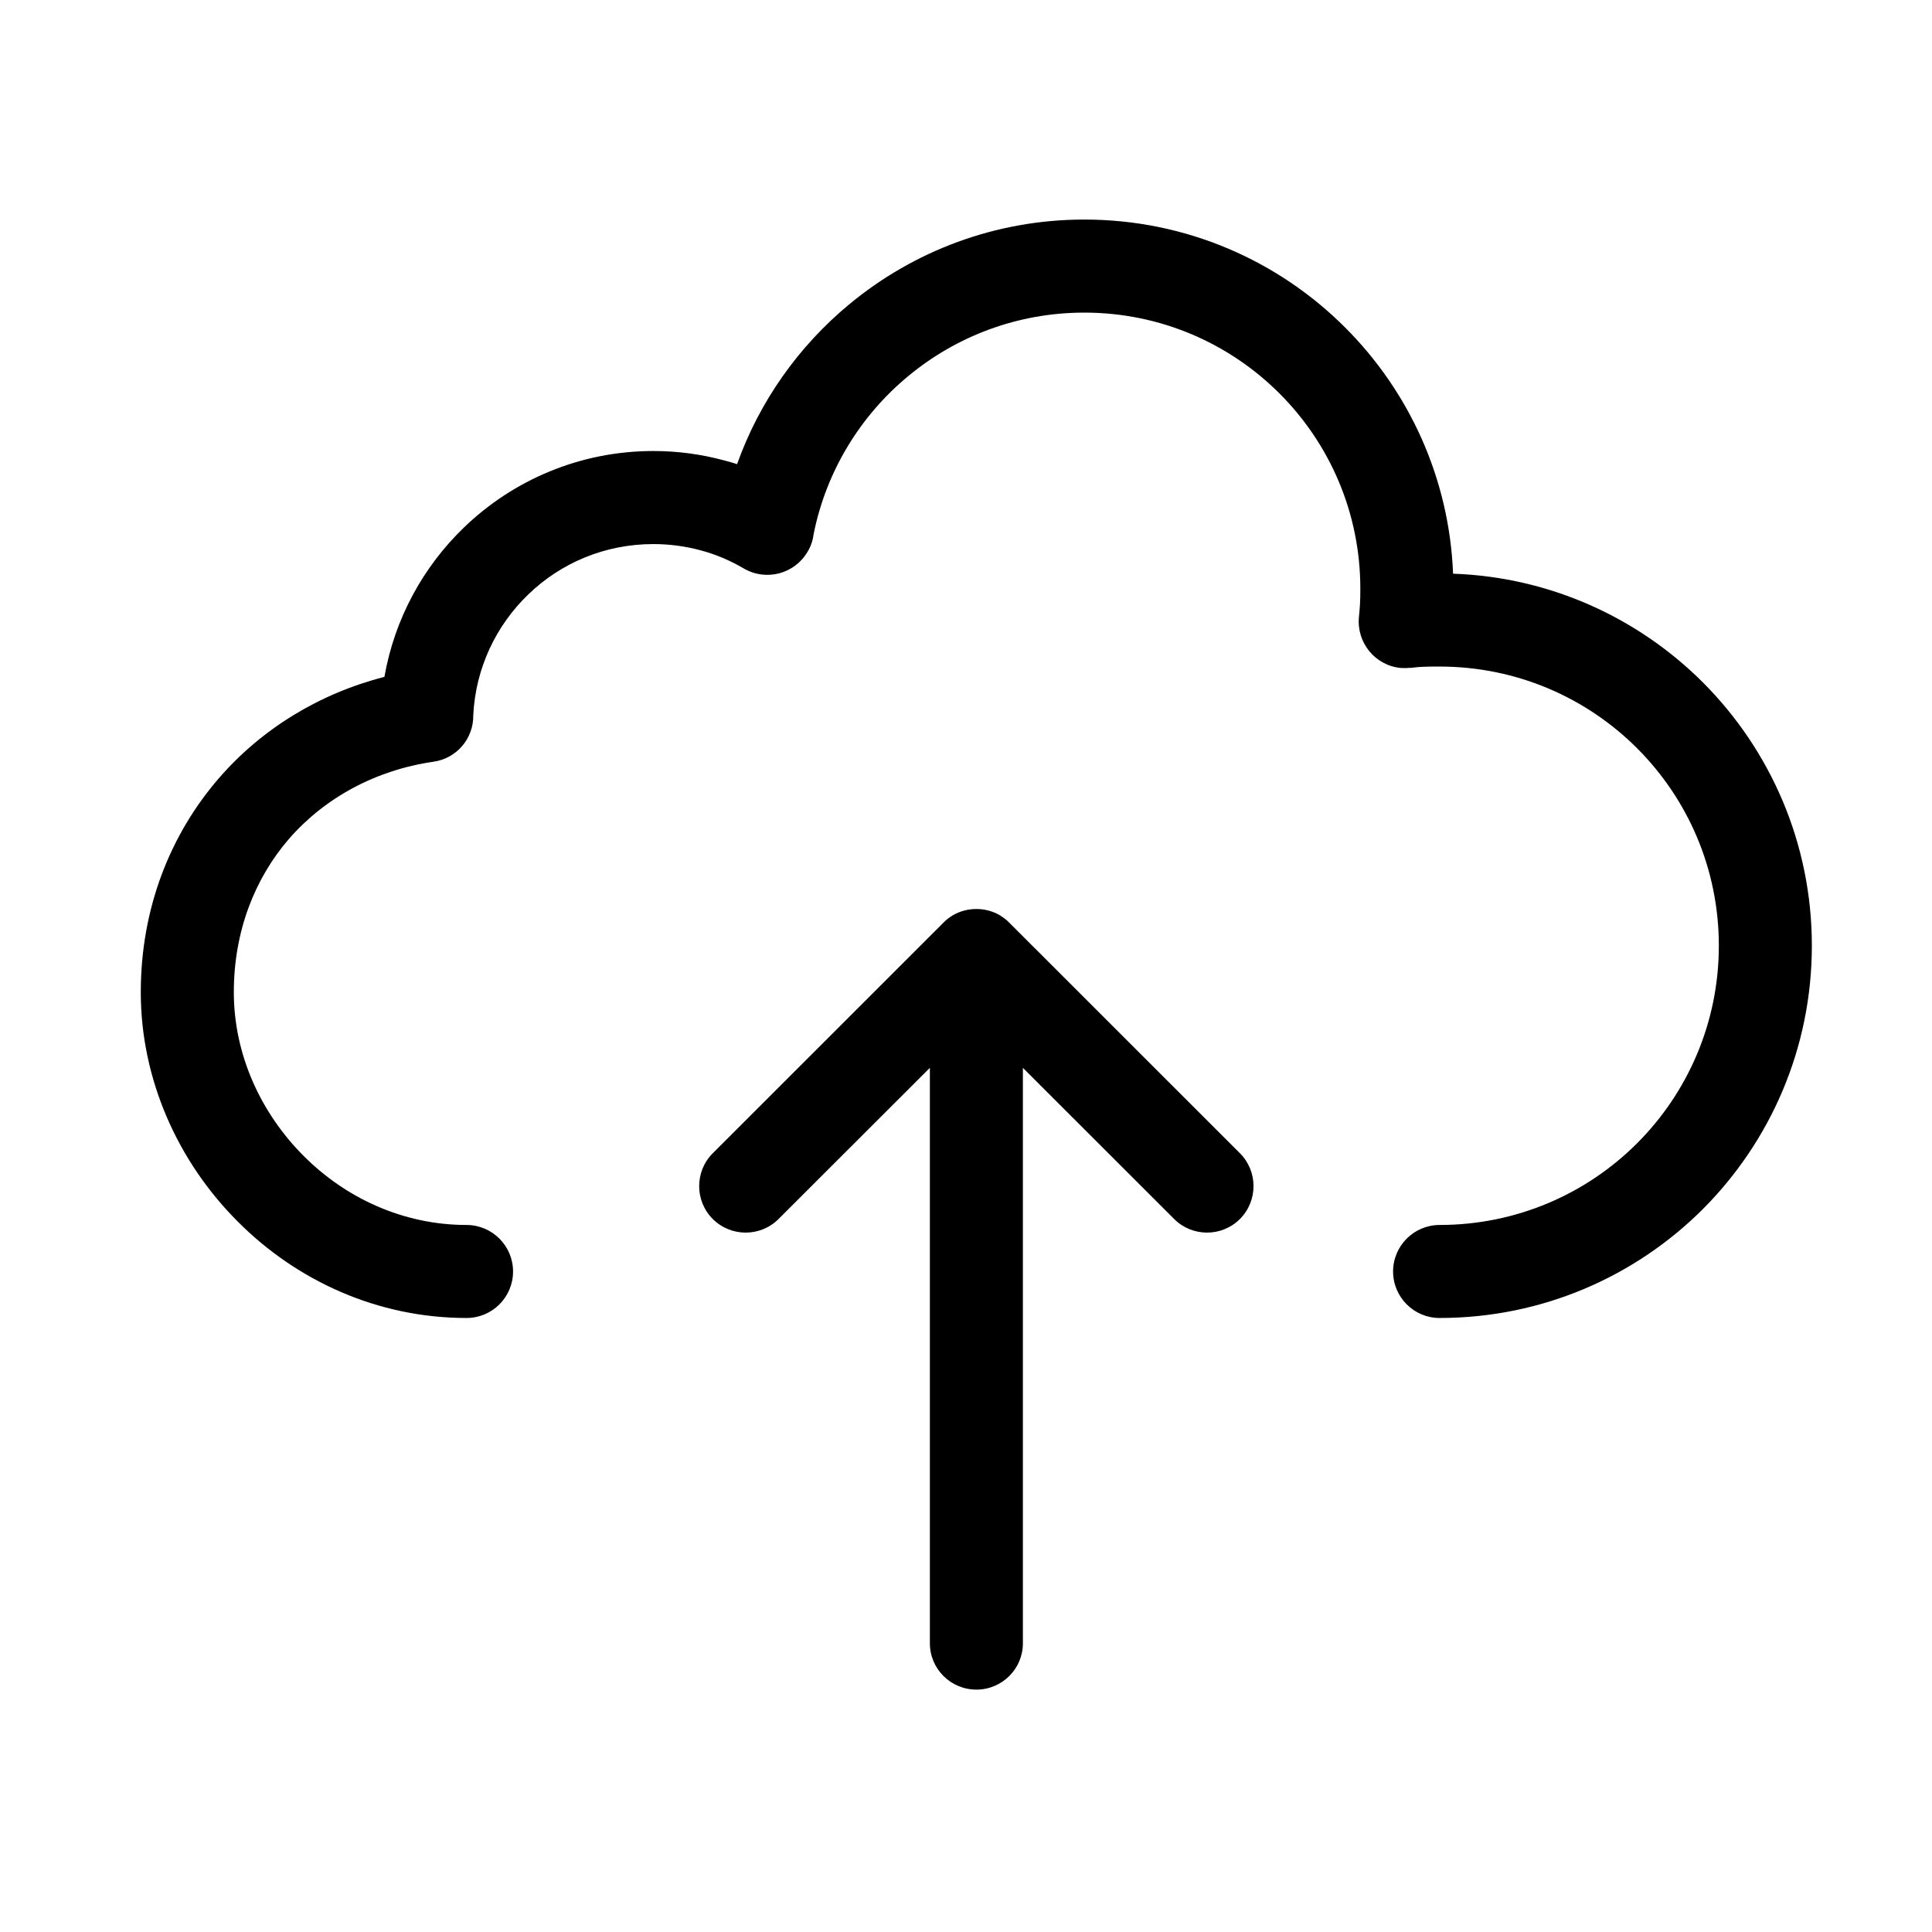<svg xmlns="http://www.w3.org/2000/svg" xmlns:xlink="http://www.w3.org/1999/xlink" id="Laag_1" x="0" y="0" version="1.1" viewBox="0 0 1024 1024" xml:space="preserve" style="enable-background:new 0 0 1024 1024"><style type="text/css">.st0{clip-path:url(#SVGID_2_)}</style><g><defs><rect id="SVGID_1_" width="960.34" height="845.52" y="50"/></defs><clipPath id="SVGID_2_"><use xlink:href="#SVGID_1_" style="overflow:visible"/></clipPath><path d="M-3257.89-2621.01c-9.62-9.61-9.62-25.24,0-34.86c9.61-9.61,25.24-9.61,34.86,0l121.24,121.24l259.93-259.93 c9.61-9.61,25.19-9.61,34.86,0c9.61,9.66,9.61,25.24,0,34.86l-277.34,277.39c-9.66,9.61-25.24,9.61-34.86,0L-3257.89-2621.01z" class="st0"/><path d="M-4651.31-2517.18c9.61,9.62,9.61,25.24,0,34.86c-9.62,9.61-25.24,9.61-34.86,0l-121.24-121.24l-121.24,121.24 c-9.61,9.61-25.24,9.61-34.86,0c-9.61-9.61-9.61-25.24,0-34.86l121.24-121.24l-121.24-121.24c-9.61-9.66-9.61-25.24,0-34.86 c9.61-9.66,25.24-9.66,34.86,0l121.24,121.19l121.24-121.19c9.61-9.66,25.24-9.66,34.86,0c9.61,9.61,9.61,25.19,0,34.86 l-121.24,121.24L-4651.31-2517.18z" class="st0"/><path d="M-4526.82-1137.23c5.42-12.42,19.92-18.09,32.34-12.72c12.47,5.42,18.14,19.92,12.72,32.34 c-19.77,45.07-48.22,86.18-84.26,120.7c-34.71,33.28-76.37,60.35-123.95,78.94c-96.88,37.77-199.88,32.64-288.14-6.07 c-88.3-38.8-161.82-111.33-199.63-208.26c-37.72-96.88-32.64-199.83,6.11-288.14c38.75-88.3,111.28-161.77,208.21-199.54 c96.88-37.77,199.93-32.74,288.14,6.07c80.51,35.35,148.7,98.71,188.74,183.07l26.82-101.32c3.5-13.07,16.96-21,30.08-17.5 c13.12,3.45,20.95,16.86,17.55,30.03l-45.02,169.8c-3.45,13.17-16.91,20.95-30.03,17.5l-169.8-44.97 c-13.11-3.45-21-16.96-17.55-30.08c3.5-13.07,16.96-20.95,30.08-17.5l120.99,32.05c-33.33-81.75-96.24-142.98-171.53-176.02 c-76.77-33.77-166.45-38.21-250.76-5.28c-84.21,32.74-147.12,96.69-180.85,173.4c-33.72,76.77-38.16,166.4-5.28,250.76 c32.79,84.16,96.64,147.17,173.4,180.85c76.77,33.72,166.45,38.16,250.76,5.32c41.27-16.12,77.46-39.69,107.58-68.58 C-4568.78-1062.39-4543.98-1098.14-4526.82-1137.23" class="st0"/><path d="M-3358.13-1117.59c-5.38-12.42,0.29-26.97,12.77-32.34c12.42-5.42,26.92,0.3,32.29,12.72 c17.21,39.1,42.01,74.79,73.27,104.87c30.17,28.84,66.36,52.46,107.63,68.53c84.31,32.84,173.95,28.4,250.76-5.28 c76.77-33.72,140.62-96.69,173.45-180.85c32.84-84.36,28.4-174.04-5.37-250.76c-33.63-76.77-96.64-140.71-180.85-173.45 c-84.31-32.94-173.95-28.5-250.76,5.32c-75.24,33.03-138.15,94.27-171.48,176.02l120.99-32.05c13.11-3.5,26.57,4.39,30.03,17.5 c3.45,13.11-4.39,26.57-17.5,30.03l-169.85,45.01c-13.07,3.45-26.57-4.34-30.03-17.55l-44.97-169.75 c-3.4-13.21,4.44-26.57,17.5-30.08c13.16-3.45,26.62,4.44,30.12,17.55l26.82,101.27c40.04-84.31,108.22-147.72,188.74-183.02 c88.21-38.85,191.25-43.83,288.14-6.06c96.93,37.72,169.41,111.18,208.21,199.49c38.7,88.3,43.83,191.25,6.06,288.14 c-37.77,96.98-111.33,169.51-199.63,208.31c-88.21,38.7-191.25,43.78-288.08,6.06c-47.58-18.59-89.29-45.66-124-78.99 C-3309.86-1031.41-3338.36-1072.53-3358.13-1117.59" class="st0"/><path d="M-957.61-1137.22c5.42-12.43,19.92-18.09,32.39-12.72c12.42,5.37,18.09,19.92,12.72,32.34 c-19.82,45.06-48.32,86.18-84.26,120.65c-34.71,33.33-76.42,60.4-124,78.98h-0.1c-96.83,37.77-199.83,32.64-288.04-6.06 c-80.46-35.45-148.7-98.81-188.79-183.17l-26.87,101.42c-3.45,13.07-16.86,21-30.03,17.5c-13.17-3.45-20.96-16.91-17.55-30.03 l45.01-169.85c3.45-13.11,16.86-21,30.03-17.55l169.8,44.97c13.16,3.5,21,16.96,17.55,30.08c-3.5,13.16-16.91,20.95-30.08,17.5 l-120.94-31.95c33.38,81.75,96.24,142.88,171.53,176.02c76.28,33.43,165.12,38.01,248.94,5.97c1.13-0.59,2.32-0.99,3.65-1.33 c40.48-16.07,76.08-39.39,105.76-67.89C-999.52-1062.43-974.76-1098.13-957.61-1137.22 M-890.45-1532.15 c3.45-13.11,16.91-21,30.03-17.5c13.16,3.45,21,16.81,17.55,30.03l-44.97,169.76c-3.5,13.21-16.96,21-30.08,17.55l-169.81-44.97 c-13.16-3.5-21-16.96-17.5-30.08c3.45-13.07,16.86-21,30.03-17.5l120.94,32.05c-33.38-81.85-96.24-142.98-171.48-176.02 c-76.27-33.53-165.17-38.16-248.94-6.06c-1.18,0.59-2.37,1.04-3.7,1.43c-40.48,16.07-76.03,39.39-105.76,67.79 c-31.31,30.03-56.11,65.87-73.22,104.87c-5.47,12.52-19.97,18.19-32.39,12.72c-12.47-5.37-18.14-19.82-12.72-32.34 c19.77-44.97,48.27-86.09,84.26-120.7c34.71-33.18,76.37-60.35,123.95-78.84l0.1-0.1c96.83-37.67,199.83-32.64,288.04,6.16 c80.56,35.35,148.75,98.71,188.79,183.17L-890.45-1532.15z" class="st0"/><path d="M-8533.03-2757.54c0-22.24,7.2-44.77,21.5-67.65c14.25-22.78,35.11-41.71,62.47-56.75 c27.46-14.99,59.36-22.43,95.95-22.43c33.92,0,63.9,6.26,89.93,18.88c26.03,12.42,46.05,29.48,60.3,51.03 c14.15,21.59,21.25,44.97,21.25,70.31c0,19.92-4.09,37.27-12.13,52.31c-8.14,14.99-17.75,27.91-28.79,38.75 c-11.14,10.99-31.16,29.19-59.95,55.02c-8.04,7.3-14.4,13.66-19.18,19.13c-4.78,5.52-8.38,10.6-10.65,15.14 c-2.42,4.54-4.19,9.12-5.52,13.71c-1.33,4.49-3.25,12.57-5.77,24.06c-4.44,24.36-18.34,36.49-41.86,36.49 c-12.13,0-22.43-3.94-30.72-11.93c-8.38-8.04-12.42-19.77-12.42-35.45c0-19.67,2.96-36.68,9.07-51.13 c6.11-14.35,14.2-27.07,24.26-37.97c10.06-10.75,23.62-23.76,40.77-38.8c14.99-13.21,25.79-23.02,32.49-29.63 c6.71-6.66,12.33-14.1,16.91-22.39c4.58-8.18,6.8-17.01,6.8-26.67c0-18.74-6.95-34.46-20.86-47.48 c-14-12.77-31.9-19.23-53.94-19.23c-25.79,0-44.72,6.46-56.95,19.57c-12.18,12.87-22.43,32.15-30.86,57.34 c-8.04,26.43-23.12,39.69-45.31,39.69c-13.21,0-24.26-4.58-33.23-13.85C-8528.44-2736.83-8533.03-2746.69-8533.03-2757.54 M-8684.69-2638.42c0,90.38,36.63,172.22,95.9,231.53c59.21,59.22,141.06,95.8,231.43,95.8c90.42,0,172.27-36.58,231.53-95.8 c59.21-59.31,95.9-141.16,95.9-231.53c0-90.42-36.68-172.22-95.9-231.48c-59.26-59.21-141.11-95.9-231.53-95.9 c-90.38,0-172.22,36.68-231.43,95.9C-8648.05-2810.64-8684.69-2728.84-8684.69-2638.42 M-8623.65-2372.02 c-68.19-68.19-110.34-162.36-110.34-266.39c0-103.98,42.16-198.15,110.34-266.29c68.14-68.19,162.31-110.39,266.29-110.39 c104.03,0,198.2,42.21,266.39,110.39c68.14,68.14,110.34,162.31,110.34,266.29c0,104.03-42.21,198.2-110.34,266.39 c-68.19,68.09-162.36,110.24-266.39,110.24C-8461.34-2261.78-8555.51-2303.93-8623.65-2372.02 M-8361.64-2372.52 c-14.3,0-26.72-4.58-37.42-13.85c-10.65-9.22-15.97-22.24-15.97-38.8c0-14.84,5.18-27.17,15.48-37.27 c10.35-10.01,22.93-15.14,37.92-15.14c14.74,0,27.22,5.13,37.27,15.14c10.06,10.11,15.14,22.43,15.14,37.27 c0,16.37-5.27,29.24-15.83,38.61C-8335.61-2377.1-8347.74-2372.52-8361.64-2372.52" class="st0"/><path d="M-6621-2572.7l-11.29-168.23c-2.02-32.74-3.11-56.26-3.11-70.5c0-19.53,5.03-34.66,15.23-45.61 c10.21-10.9,23.62-16.32,40.28-16.32c20.17,0,33.58,6.95,40.43,20.91c6.8,13.9,10.21,34.02,10.21,60.3 c0,15.48-0.84,31.06-2.56,46.99l-15.09,173.26c-1.58,20.56-5.03,36.39-10.4,47.48c-5.42,10.85-14.4,16.32-26.77,16.32 c-12.72,0-21.45-5.18-26.38-15.88C-6615.38-2534.69-6618.83-2550.86-6621-2572.7 M-6582.05-2341.52 c-14.25,0-26.72-4.73-37.42-13.85c-10.65-9.22-15.93-22.24-15.93-38.8c0-14.64,5.03-26.97,15.23-37.18s22.68-15.23,37.52-15.23 c14.74,0,27.36,5.03,37.77,15.23c10.45,10.21,15.63,22.53,15.63,37.18c0,16.37-5.27,29.24-15.88,38.61 C-6555.67-2346.25-6567.9-2341.52-6582.05-2341.52 M-6298.75-2726.58c121.93,211.17,176.07,331.38,135.14,404.99 c-41.12,74.1-170.69,88.7-416.03,88.7c-244.9,0-376.39-13.07-419.88-85.59c-43.58-72.63,8.63-192.14,131.25-404.54l0.05-0.1h-0.05 c122.42-212.06,199.54-319.39,283.99-320.82c84.75-1.38,162.16,103.49,284.78,315.94 C-6299.19-2727.57-6298.99-2727.08-6298.75-2726.58 M-6206.55-2345.46c29.48-53.15-22.04-161.37-134.7-356.67 c-0.3-0.39-0.54-0.79-0.79-1.23c-113.01-195.74-180.9-292.47-241.44-291.49c-60.79,1.04-128.98,100.24-242.18,296.37h-0.05 c-112.96,195.69-162.8,302.73-131.59,354.79c31.26,52.07,151.22,61.48,377.67,61.48 C-6353.62-2282.2-6235.88-2292.61-6206.55-2345.46" class="st0"/><path d="M-1100.05-2427.79c-9.62,9.62-25.24,9.62-34.86,0c-9.61-9.61-9.61-25.24,0-34.91l151.12-151.07h-606.94 c-13.66,0-24.65-11.09-24.65-24.65c0-13.66,11-24.65,24.65-24.65h606.94l-151.12-151.17c-9.61-9.61-9.61-25.24,0-34.86 c9.61-9.61,25.24-9.61,34.86,0l193.08,193.08c0.49,0.49,0.99,0.99,1.43,1.53v0.05l0.74,0.84l0.15,0.2l0.29,0.4v0.05l0.3,0.34 l0.2,0.3l0.05,0.15l0.25,0.39l0.15,0.15l0.1,0.2l0.3,0.49c2.17,3.65,3.4,7.94,3.4,12.52c0,4.54-1.23,8.82-3.4,12.52l-0.3,0.44 l-0.1,0.2l-0.15,0.2l-0.25,0.34l-0.05,0.15l-0.2,0.3l-0.3,0.34v0.05l-0.29,0.39l-0.15,0.2c-0.25,0.3-0.49,0.59-0.74,0.84v0.05 c-0.44,0.54-0.94,1.04-1.43,1.53L-1100.05-2427.79z" class="st0"/><path d="M394.88-2462.68c9.61,9.62,9.61,25.24,0,34.91c-9.62,9.61-25.29,9.61-34.91,0l-193.03-193.08 c-0.49-0.49-0.99-1.04-1.43-1.53l-0.05-0.05c-0.25-0.3-0.49-0.59-0.69-0.89l-0.2-0.2l-0.25-0.34l-0.05-0.05l-0.25-0.34l-0.2-0.35 l-0.1-0.15l-0.2-0.35l-0.15-0.15l-0.15-0.25l-0.25-0.44c-2.22-3.65-3.4-7.94-3.4-12.52c0-4.59,1.18-8.88,3.4-12.52l0.25-0.44 l0.15-0.25l0.15-0.15l0.2-0.34l0.1-0.15l0.2-0.35l0.25-0.34l0.05-0.05l0.25-0.35l0.2-0.2c0.2-0.3,0.44-0.59,0.69-0.89l0.05-0.05 c0.44-0.49,0.94-1.04,1.43-1.53l193.03-193.03c9.61-9.61,25.29-9.61,34.91,0c9.61,9.61,9.61,25.2,0,34.86L243.76-2663.1H850.7 c13.61,0,24.65,11.04,24.65,24.65c0,13.61-11.04,24.65-24.65,24.65H243.76L394.88-2462.68z" class="st0"/><path d="M-8533.1-1391.56c-9.61,9.62-25.24,9.62-34.86,0c-9.62-9.61-9.62-25.34,0-34.86l193.03-193.08 c0.49-0.49,1.03-0.99,1.58-1.43c0.3-0.3,0.59-0.49,0.89-0.79l0.2-0.1l0.35-0.3l0.05-0.1l0.39-0.2l0.3-0.2l0.15-0.05l0.34-0.29 l0.2-0.1l0.2-0.2l0.44-0.2c3.7-2.22,7.94-3.45,12.52-3.45s8.88,1.23,12.52,3.45l0.44,0.2l0.25,0.2l0.15,0.1l0.35,0.29l0.2,0.05 l0.3,0.2l0.34,0.2l0.05,0.1l0.35,0.3l0.2,0.1c0.3,0.3,0.59,0.49,0.89,0.79h0.05c0.49,0.44,1.04,0.94,1.53,1.43l193.03,193.08 c9.66,9.52,9.66,25.24,0,34.86c-9.61,9.62-25.19,9.62-34.86,0l-151.12-151.17v606.94c0,13.66-11.04,24.65-24.65,24.65 s-24.65-10.99-24.65-24.65v-606.94L-8533.1-1391.56z" class="st0"/><path d="M-6793.02-1111.52c-9.62-9.61-9.62-25.24,0-34.86c9.61-9.61,25.24-9.61,34.86,0l151.12,151.07v-606.94 c0-13.61,11.09-24.65,24.65-24.65c13.66,0,24.65,11.04,24.65,24.65v606.94l151.17-151.07c9.61-9.61,25.24-9.61,34.86,0 c9.61,9.61,9.61,25.24,0,34.86l-193.08,193.08c-0.44,0.49-0.99,0.99-1.53,1.43h-0.05c-0.3,0.3-0.59,0.49-0.84,0.69l-0.2,0.2 l-0.39,0.3l-0.4,0.3l-0.3,0.2l-0.15,0.05l-0.35,0.3l-0.2,0.1l-0.25,0.1l-0.4,0.3c-3.7,2.12-7.94,3.35-12.57,3.35 c-4.54,0-8.83-1.23-12.47-3.35l-0.44-0.3l-0.25-0.1l-0.2-0.1l-0.3-0.3l-0.2-0.05l-0.3-0.2l-0.34-0.3h-0.05l-0.34-0.3l-0.2-0.2 c-0.34-0.2-0.59-0.39-0.89-0.69h-0.05c-0.54-0.44-1.04-0.94-1.53-1.43L-6793.02-1111.52z" class="st0"/><path d="M-4936.09,330.81c-9.66,9.66-25.29,9.66-34.91,0c-9.61-9.61-9.61-25.2,0-34.86l145.99-145.99 c0.49-0.44,1.04-0.94,1.53-1.43h0.1c0.25-0.29,0.54-0.49,0.84-0.79l0.2-0.1l0.35-0.25h0.05l0.4-0.29l0.3-0.2l0.15-0.1l0.35-0.3 l0.15-0.1l0.25-0.1l0.44-0.3c3.65-2.22,7.94-3.35,12.52-3.35c4.59,0,8.88,1.13,12.52,3.35l0.44,0.3l0.2,0.1l0.2,0.1l0.34,0.3 l0.15,0.1l0.3,0.2l0.39,0.29h0.05l0.34,0.25l0.2,0.1c0.3,0.3,0.59,0.49,0.89,0.79h0.05c0.49,0.49,1.04,0.99,1.53,1.43 l145.94,145.99c9.66,9.66,9.66,25.24,0,34.86c-9.61,9.66-25.19,9.66-34.86,0l-104.03-103.98v376.14 c0,13.56-11.04,24.65-24.65,24.65c-13.61,0-24.65-11.09-24.65-24.65V226.83L-4936.09,330.81z M-4480.02,614.9 c0-13.56,11.04-24.55,24.65-24.55s24.65,10.99,24.65,24.55v139.33c0,31.7-12.97,60.5-33.82,81.3 c-20.81,20.86-49.6,33.77-81.25,33.77h-523.22c-31.65,0-60.45-12.92-81.3-33.77c-20.86-20.81-33.77-49.6-33.77-81.3V614.9 c0-13.56,11.04-24.55,24.65-24.55c13.61,0,24.65,10.99,24.65,24.55v139.33c0,18,7.44,34.46,19.33,46.45 c11.93,11.93,28.4,19.33,46.44,19.33h523.22c18.05,0,34.51-7.4,46.4-19.33c11.98-11.98,19.38-28.45,19.38-46.45V614.9z" class="st0"/><path d="M-3196.01,474.19c-9.61-9.61-9.61-25.19,0-34.86c9.61-9.61,25.24-9.61,34.86,0l104.03,104.13V167.32 c0-13.66,11.05-24.65,24.65-24.65c13.66,0,24.65,10.99,24.65,24.65v376.14l104.08-104.13c9.61-9.61,25.2-9.61,34.86,0 c9.61,9.66,9.61,25.24,0,34.86l-145.94,145.99l-1.58,1.48h-0.05c-0.25,0.3-0.54,0.44-0.89,0.74l-0.2,0.1l-0.34,0.3h-0.05l-0.4,0.3 l-0.25,0.2l-0.15,0.2l-0.35,0.2l-0.2,0.1l-0.25,0.1l-0.44,0.25c-3.65,2.22-7.94,3.5-12.52,3.5c-4.53,0-8.82-1.28-12.52-3.5 l-0.39-0.25l-0.25-0.1l-0.2-0.1l-0.34-0.2l-0.15-0.2l-0.3-0.2l-0.39-0.3h-0.05l-0.29-0.3l-0.2-0.1c-0.3-0.3-0.59-0.44-0.89-0.74 h-0.05c-0.54-0.49-1.04-0.99-1.53-1.48L-3196.01,474.19z M-2705.09,614.9c0-13.56,11.09-24.55,24.65-24.55 c13.61,0,24.65,10.99,24.65,24.55v139.33c0,31.7-12.92,60.5-33.77,81.3c-20.81,20.86-49.6,33.77-81.3,33.77h-523.17 c-31.7,0-60.45-12.92-81.35-33.77c-20.81-20.81-33.72-49.6-33.72-81.3V614.9c0-13.56,10.99-24.55,24.65-24.55 c13.56,0,24.65,10.99,24.65,24.55v139.33c0,18,7.4,34.46,19.28,46.45c11.93,11.93,28.4,19.33,46.49,19.33h523.17 c18.05,0,34.51-7.4,46.44-19.33c11.98-11.98,19.33-28.45,19.33-46.45V614.9z" class="st0"/><path d="M394.78-1011.47c9.61,9.62,9.61,25.24,0,34.86c-9.56,9.61-25.24,9.61-34.81,0L167.1-1169.49 c-4.68-4.54-7.54-10.8-7.54-17.8c0-3.9,0.84-7.54,2.46-10.8l0.1-0.2l0.15-0.3l0.15-0.4l0.1-0.1l0.2-0.4l0.15-0.15l0.2-0.3l0.05-0.2 c0.59-0.99,1.28-1.92,2.02-2.81l0.1-0.1c0.25-0.29,0.49-0.54,0.64-0.84h0.05c0.25-0.3,0.54-0.49,0.79-0.79l0.05-0.1l193.22-193.18 c9.57-9.61,25.24-9.61,34.81,0c9.61,9.61,9.61,25.24,0,34.86l-151.07,151.12h508.82c20.22,0,38.61-8.28,51.97-21.59 c13.31-13.36,21.59-31.75,21.59-52.02v-258.36c0-13.66,11.04-24.65,24.65-24.65c13.61,0,24.65,11,24.65,24.65v258.36 c0,33.82-13.8,64.64-36.04,86.87c-22.33,22.24-53.05,36.04-86.83,36.04H243.72L394.78-1011.47z" class="st0"/><path d="M-1527.68,649.29c13.61,0,24.65,11.04,24.65,24.65c0,13.56-11.04,24.65-24.65,24.65 c-47.28,0-90.13-19.82-121.19-51.03c-31.8-31.8-51.47-75.44-51.47-121.63c0-44.47,15.58-83.57,41.32-113.45 c22.68-26.08,53.2-44.87,87.81-53.74c5.37-30.82,20.56-58.33,42.16-79.13c26.08-25.15,61.43-40.53,100.38-40.53 c12.97,0,25.64,1.73,37.72,4.98c2.27,0.59,4.44,1.23,6.66,1.92c11.93-33.43,32.74-62.57,59.51-84.76 c33.82-28.01,77.21-44.87,124.54-44.87c53.99,0,102.9,21.89,138.3,57.29c33.62,33.63,55.12,79.58,57.14,130.41 c51.62,1.82,98.21,23.47,132.43,57.69c35.65,35.7,57.73,85,57.73,139.53c0,54.48-22.09,103.79-57.73,139.53 c-35.75,35.75-85.1,57.78-139.63,57.78c-13.56,0-24.65-11.09-24.65-24.65c0-13.61,11.09-24.65,24.65-24.65 c40.92,0,77.95-16.57,104.72-43.34c26.77-26.77,43.34-63.85,43.34-104.67c0-40.92-16.57-77.9-43.34-104.67 c-26.77-26.77-63.8-43.34-104.72-43.34c-3.45,0-6.06,0-7.84,0.1c-2.56,0.1-5.23,0.39-7.89,0.69v-0.1c-1.58,0.2-3.21,0.2-4.88,0.1 c-13.51-1.38-23.37-13.41-22.09-26.97c0.25-2.42,0.44-4.83,0.59-7.25v-0.39c0.1-1.63,0.15-4.14,0.15-7.49 c0-40.33-16.37-76.91-42.85-103.44c-26.48-26.48-63.06-42.85-103.44-42.85c-35.45,0-67.94,12.62-93.18,33.53 c-25.39,21-43.59,50.34-50.29,83.87c-0.4,3.2-1.43,6.36-3.16,9.37c-6.85,11.73-21.99,15.78-33.72,8.92 c-7.25-4.24-14.99-7.59-23.07-9.71c-7.89-2.12-16.27-3.26-25-3.26c-25.79,0-49.16,10.11-66.27,26.67 c-17.01,16.37-27.96,38.9-29.19,64c0.2,12.23-8.73,22.93-21.15,24.65c-30.62,4.44-57.54,19.08-76.57,40.92 c-18.19,21.1-29.19,49.16-29.19,81.3c0,32.84,14.15,63.95,37.03,86.78C-1591.73,635.04-1561.21,649.29-1527.68,649.29 M-1397.18,766.09c-9.62-9.61-9.62-25.24,0-34.86c9.61-9.61,25.24-9.61,34.86,0l80.17,80.22v-305c0-13.66,11.04-24.65,24.65-24.65 s24.65,10.99,24.65,24.65v305l80.17-80.22c9.61-9.61,25.24-9.61,34.86,0c9.61,9.61,9.61,25.24,0,34.86l-122.13,122.13 c-0.44,0.44-0.99,0.94-1.53,1.43h-0.05c-0.3,0.3-0.54,0.49-0.84,0.74l-0.2,0.1l-0.34,0.3h-0.05l-0.39,0.3l-0.3,0.2l-0.15,0.1 l-0.35,0.3l-0.15,0.1l-0.25,0.1l-0.44,0.29c-3.65,2.22-7.94,3.35-12.52,3.35c-4.58,0-8.87-1.13-12.52-3.35l-0.49-0.29l-0.2-0.1 l-0.15-0.1l-0.35-0.3l-0.15-0.1l-0.3-0.2l-0.39-0.3h-0.05l-0.34-0.3l-0.2-0.1c-0.3-0.25-0.59-0.44-0.89-0.74 c-0.59-0.49-1.08-0.99-1.58-1.43L-1397.18,766.09z" class="st0"/><path d="M247.28,649.26c13.61,0,24.65,11.09,24.65,24.65c0,13.61-11.04,24.65-24.65,24.65 c-47.28,0-90.08-19.82-121.19-51.03c-31.8-31.75-51.47-75.39-51.47-121.63c0-44.47,15.58-83.57,41.37-113.4 c22.63-26.13,53.15-44.87,87.76-53.74c5.38-30.82,20.56-58.38,42.16-79.18c26.03-25.1,61.43-40.53,100.38-40.53 c12.97,0,25.64,1.73,37.72,5.03c2.27,0.54,4.44,1.23,6.66,1.92c11.93-33.43,32.74-62.62,59.51-84.76 c33.82-28.01,77.21-44.87,124.54-44.87c53.99,0,102.9,21.84,138.3,57.29c33.63,33.63,55.12,79.53,57.14,130.41 c51.62,1.82,98.21,23.47,132.43,57.64c35.65,35.75,57.73,85.05,57.73,139.53c0,54.53-22.09,103.83-57.73,139.58 c-35.75,35.7-85.1,57.74-139.58,57.74c-13.61,0-24.65-11.04-24.65-24.65c0-13.56,11.04-24.65,24.65-24.65 c40.87,0,77.9-16.52,104.67-43.29c26.77-26.77,43.34-63.85,43.34-104.72c0-40.92-16.57-77.9-43.34-104.67 c-26.77-26.77-63.8-43.29-104.67-43.29c-3.45,0-6.11,0-7.89,0.1c-2.56,0.05-5.23,0.34-7.89,0.64v-0.1c-1.58,0.2-3.21,0.2-4.88,0.1 c-13.51-1.33-23.37-13.36-22.09-26.97c0.25-2.42,0.44-4.78,0.59-7.2v-0.39c0.1-1.63,0.15-4.14,0.15-7.49 c0-40.38-16.37-76.96-42.85-103.44c-26.48-26.48-63.06-42.85-103.44-42.85c-35.45,0-67.89,12.62-93.18,33.53 c-25.39,20.95-43.58,50.34-50.29,83.87c-0.39,3.16-1.38,6.36-3.2,9.32c-6.8,11.73-21.89,15.78-33.68,8.97 c-7.25-4.24-14.99-7.59-23.07-9.71c-7.89-2.12-16.27-3.3-25-3.3c-25.79,0-49.16,10.11-66.26,26.67 c-17.01,16.37-27.96,38.9-29.19,64.05c0.2,12.23-8.73,22.93-21.15,24.65c-30.62,4.44-57.54,19.08-76.57,40.92 c-18.19,21.1-29.19,49.11-29.19,81.25c0,32.89,14.2,63.95,37.03,86.78C183.23,635.01,213.75,649.26,247.28,649.26 M412.65,646.1 c-9.61,9.61-25.24,9.61-34.86,0c-9.62-9.61-9.62-25.24,0-34.86l122.08-122.03c0.49-0.54,1.03-1.04,1.58-1.53 c0.3-0.2,0.54-0.49,0.84-0.69l0.25-0.15l0.35-0.3h0.05l0.39-0.3l0.3-0.2l0.15-0.1l0.3-0.2l0.2-0.1l0.25-0.2l0.44-0.3 c3.65-2.12,7.94-3.35,12.52-3.35c4.59,0,8.88,1.23,12.52,3.35l0.44,0.3l0.25,0.2l0.15,0.1l0.34,0.2l0.15,0.1l0.3,0.2l0.39,0.3h0.05 l0.35,0.3l0.2,0.15c0.3,0.2,0.59,0.49,0.84,0.69h0.05c0.54,0.49,1.08,0.99,1.58,1.53l122.08,122.03c9.61,9.61,9.61,25.24,0,34.86 c-9.62,9.61-25.24,9.61-34.86,0l-80.17-80.12v305c0,13.56-11.04,24.55-24.65,24.55c-13.61,0-24.65-10.99-24.65-24.55v-305 L412.65,646.1z" class="st0"/></g></svg>